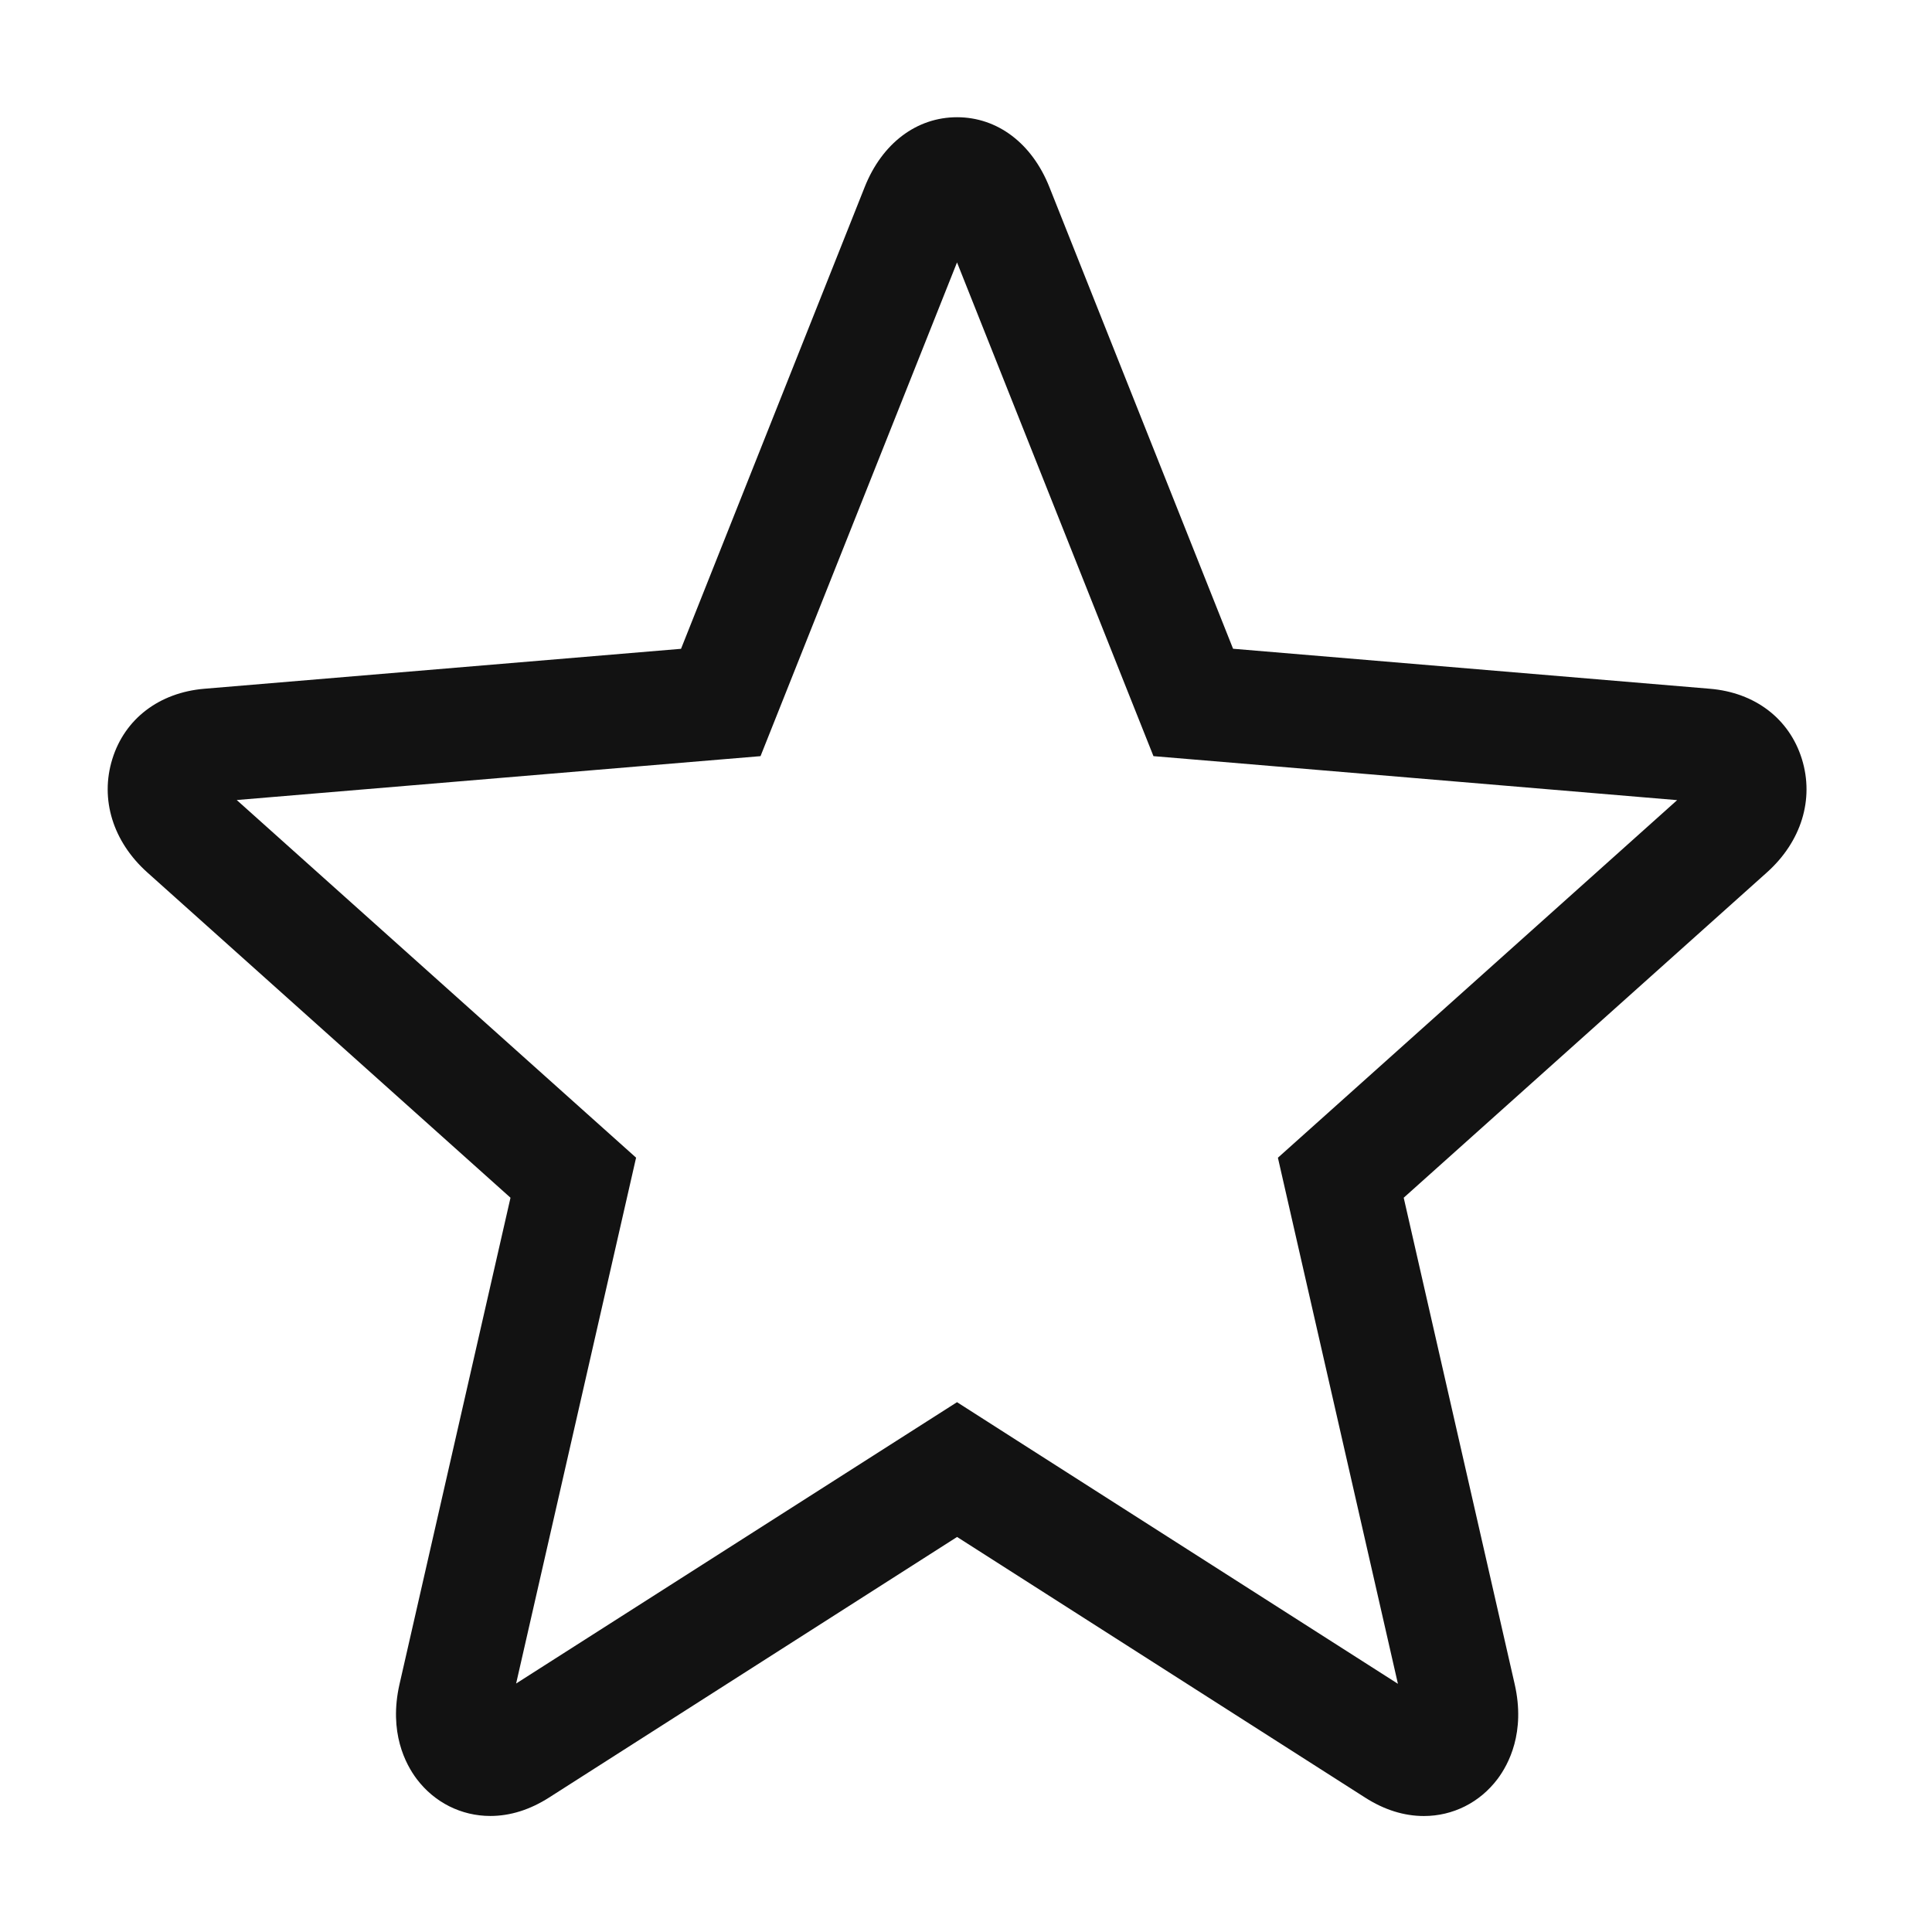 <?xml version="1.0" encoding="iso-8859-1"?>
<!-- Generator: Adobe Illustrator 17.1.0, SVG Export Plug-In . SVG Version: 6.00 Build 0)  -->
<!DOCTYPE svg PUBLIC "-//W3C//DTD SVG 1.1//EN" "http://www.w3.org/Graphics/SVG/1.1/DTD/svg11.dtd">
<svg version="1.1" xmlns="http://www.w3.org/2000/svg" xmlns:xlink="http://www.w3.org/1999/xlink" x="0px" y="0px"
	 viewBox="0 0 34 34" style="enable-background:new 0 0 34 34;" xml:space="preserve">
<g id="BLOCKS" style="display:none;">
	<rect x="0.027" y="0.022" style="display:inline;fill:#CCCACB;" width="34" height="34"/>
</g>
<g id="INNER_GUDIES">
</g>
<g id="MAIN_GUIDES">
</g>
<g id="ICONS">
	<path id="star_x5F_empty_4_" style="fill:#121212;" d="M16.842,4.618l2.999,7.539l0.458,1.15l1.234,0.103l7.982,0.671l-6.148,5.507
		l-0.878,0.786l0.262,1.149l1.85,8.109l-6.683-4.268l-1.076-0.688l-1.077,0.687l-6.682,4.264l1.849-8.105l0.262-1.149l-0.878-0.786
		l-6.15-5.508l7.984-0.669l1.234-0.103l0.458-1.15L16.842,4.618 M16.842,2.063c-0.711,0-1.319,0.459-1.625,1.229l-3.232,8.126
		l-8.389,0.703c-0.794,0.067-1.4,0.529-1.619,1.236c-0.22,0.708,0.01,1.454,0.615,1.996l6.392,5.725l-1.953,8.56
		c-0.193,0.848,0.107,1.41,0.303,1.67c0.312,0.413,0.784,0.65,1.295,0.65c0.349,0,0.696-0.109,1.032-0.323l7.182-4.587l7.183,4.588
		c0.335,0.214,0.682,0.323,1.032,0.323c0.511,0,0.983-0.237,1.295-0.65c0.196-0.26,0.496-0.822,0.303-1.67l-1.953-8.561l6.392-5.725
		c0.605-0.542,0.835-1.288,0.615-1.996c-0.22-0.708-0.825-1.17-1.619-1.236L21.7,11.417l-3.233-8.126
		C18.161,2.522,17.554,2.063,16.842,2.063L16.842,2.063z"/>
</g>
<g id="TITLES">
</g>
</svg>
